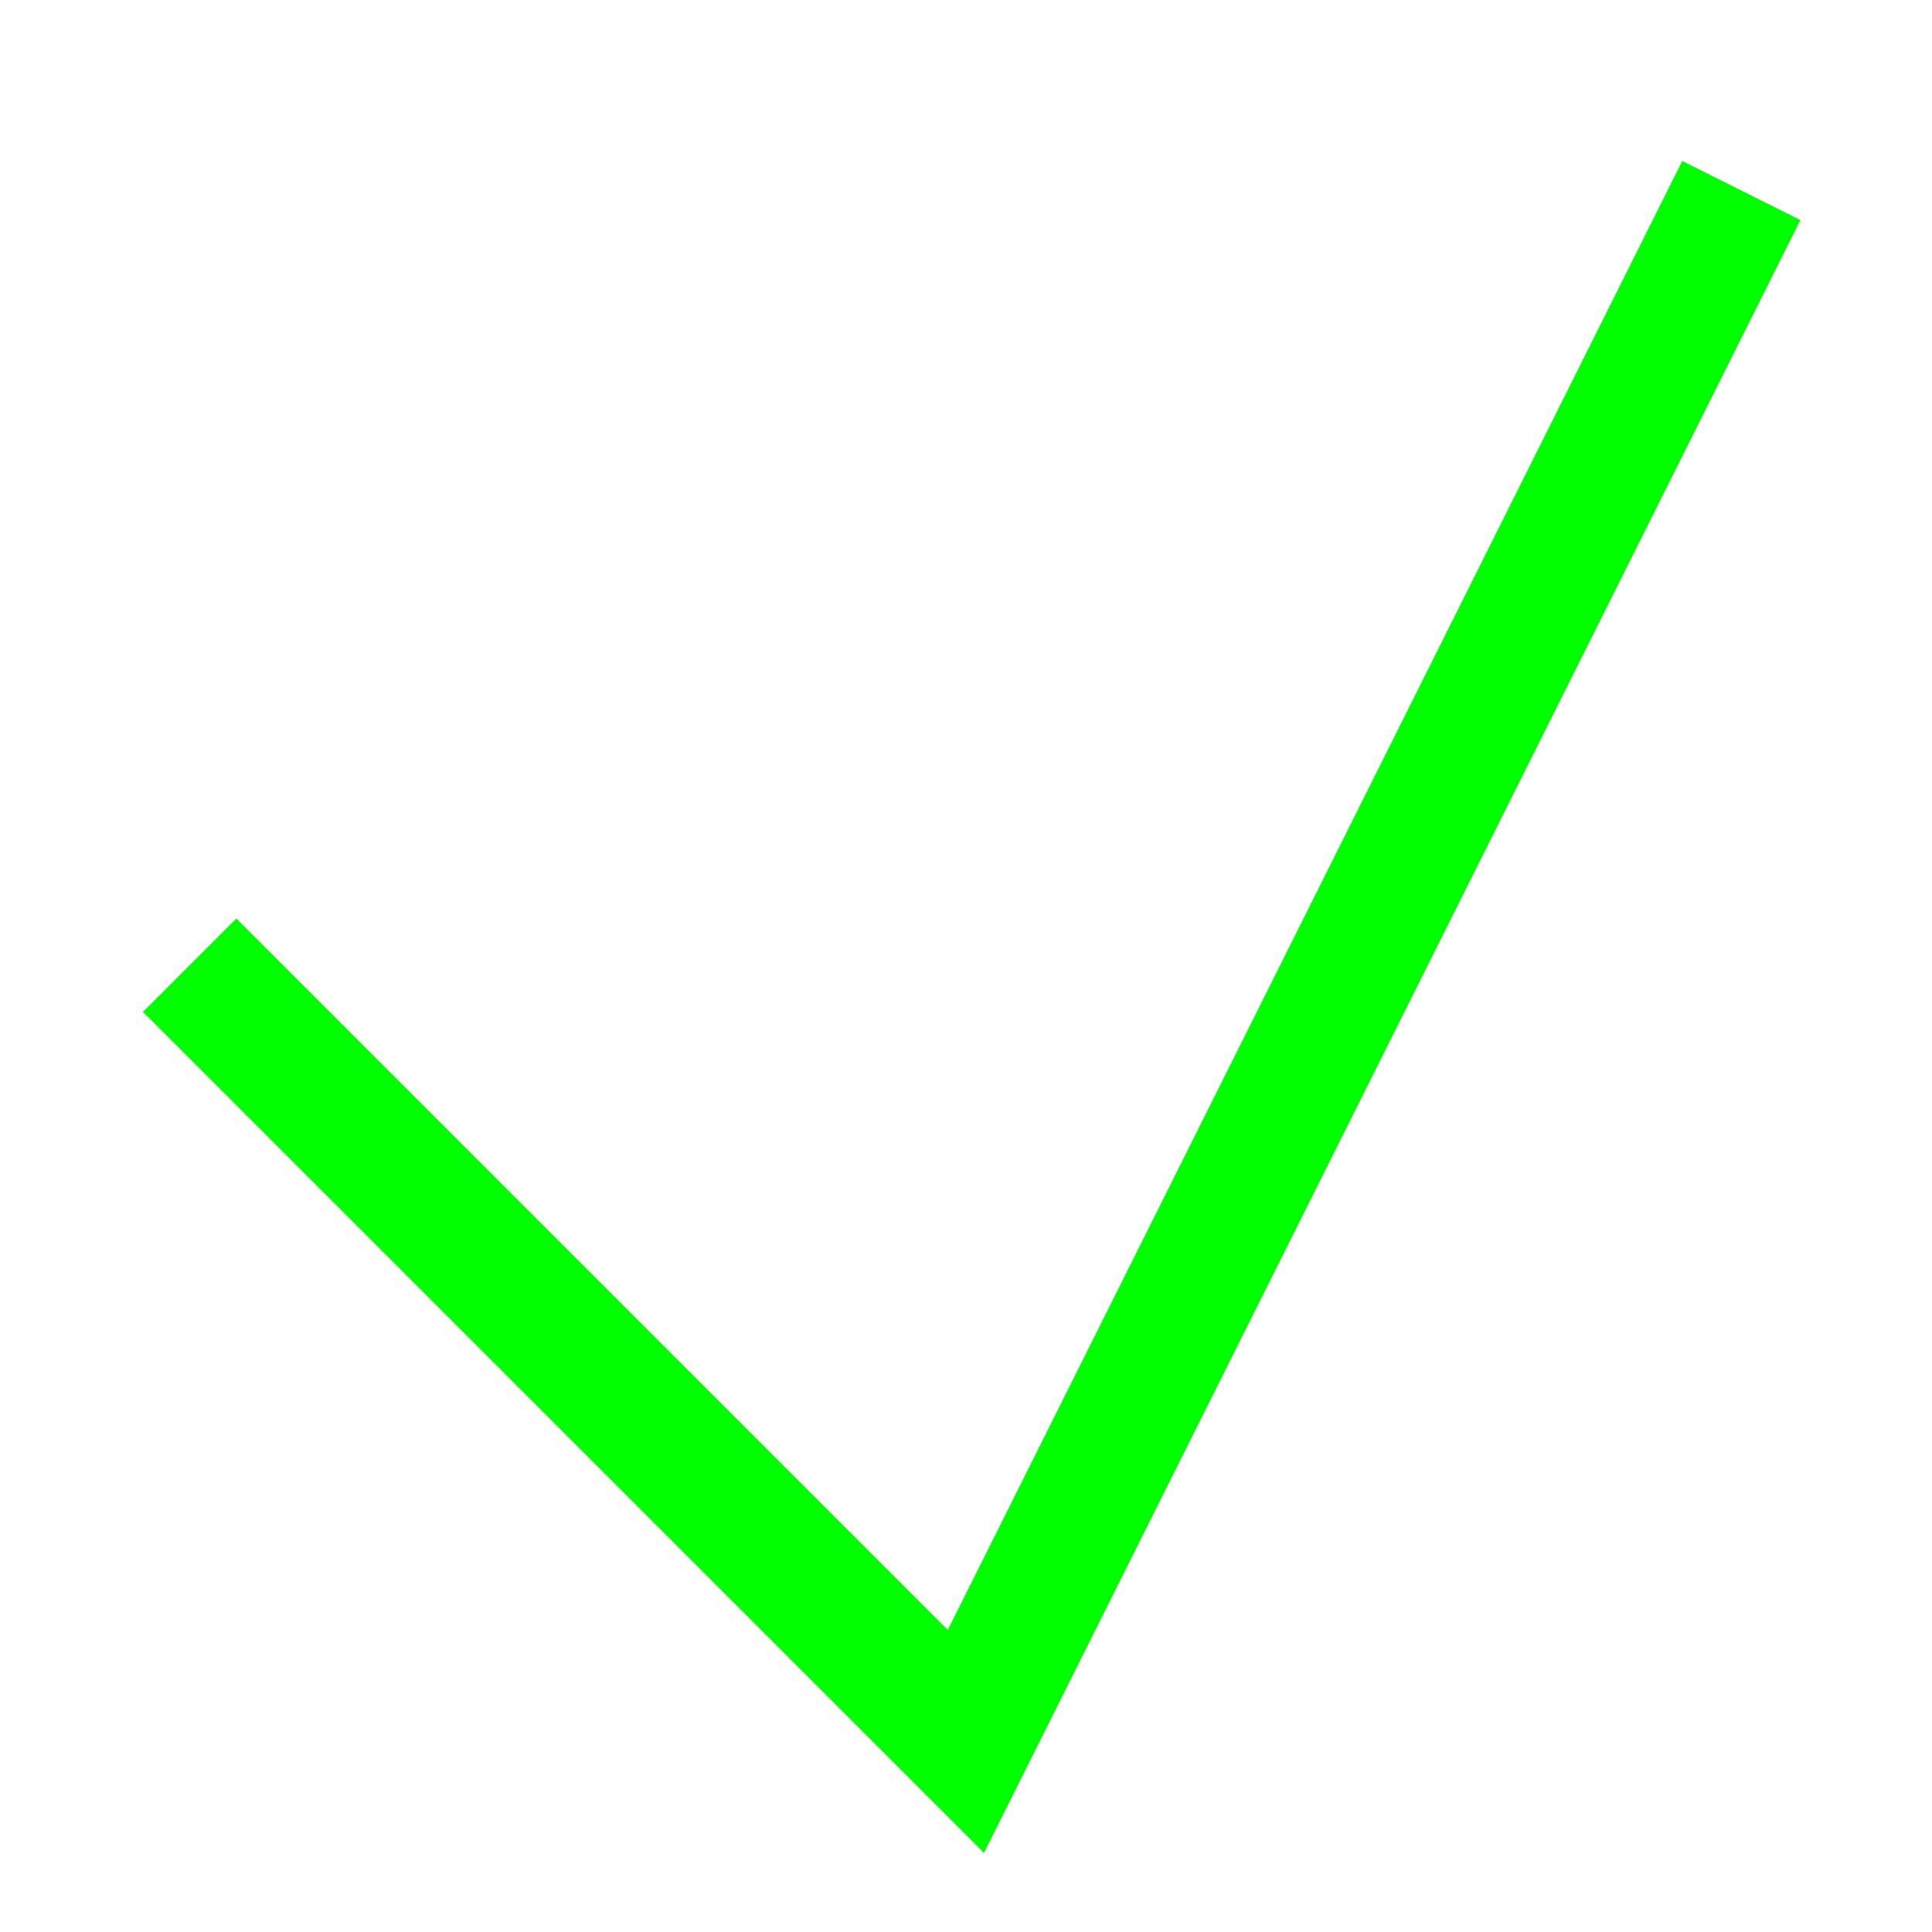<?xml version="1.0" encoding="utf-8"?>
<!-- Generator: Adobe Illustrator 24.1.2, SVG Export Plug-In . SVG Version: 6.00 Build 0)  -->
<svg version="1.1" id="Слой_1" xmlns="http://www.w3.org/2000/svg" xmlns:xlink="http://www.w3.org/1999/xlink" x="0px" y="0px"
	 viewBox="0 0 1024 1024" style="enable-background:new 0 0 1024 1024;" xml:space="preserve">
<style type="text/css">
	.st0{fill:none;stroke:#00FF00;stroke-width:70;stroke-miterlimit:10;}
	.st1{fill:none;stroke:#FF0000;stroke-width:70;stroke-miterlimit:10;}
</style>
<polyline class="st0" points="922.951,101 511.951,923 511.549,922.599 100.549,511.599 "/>
</svg>
